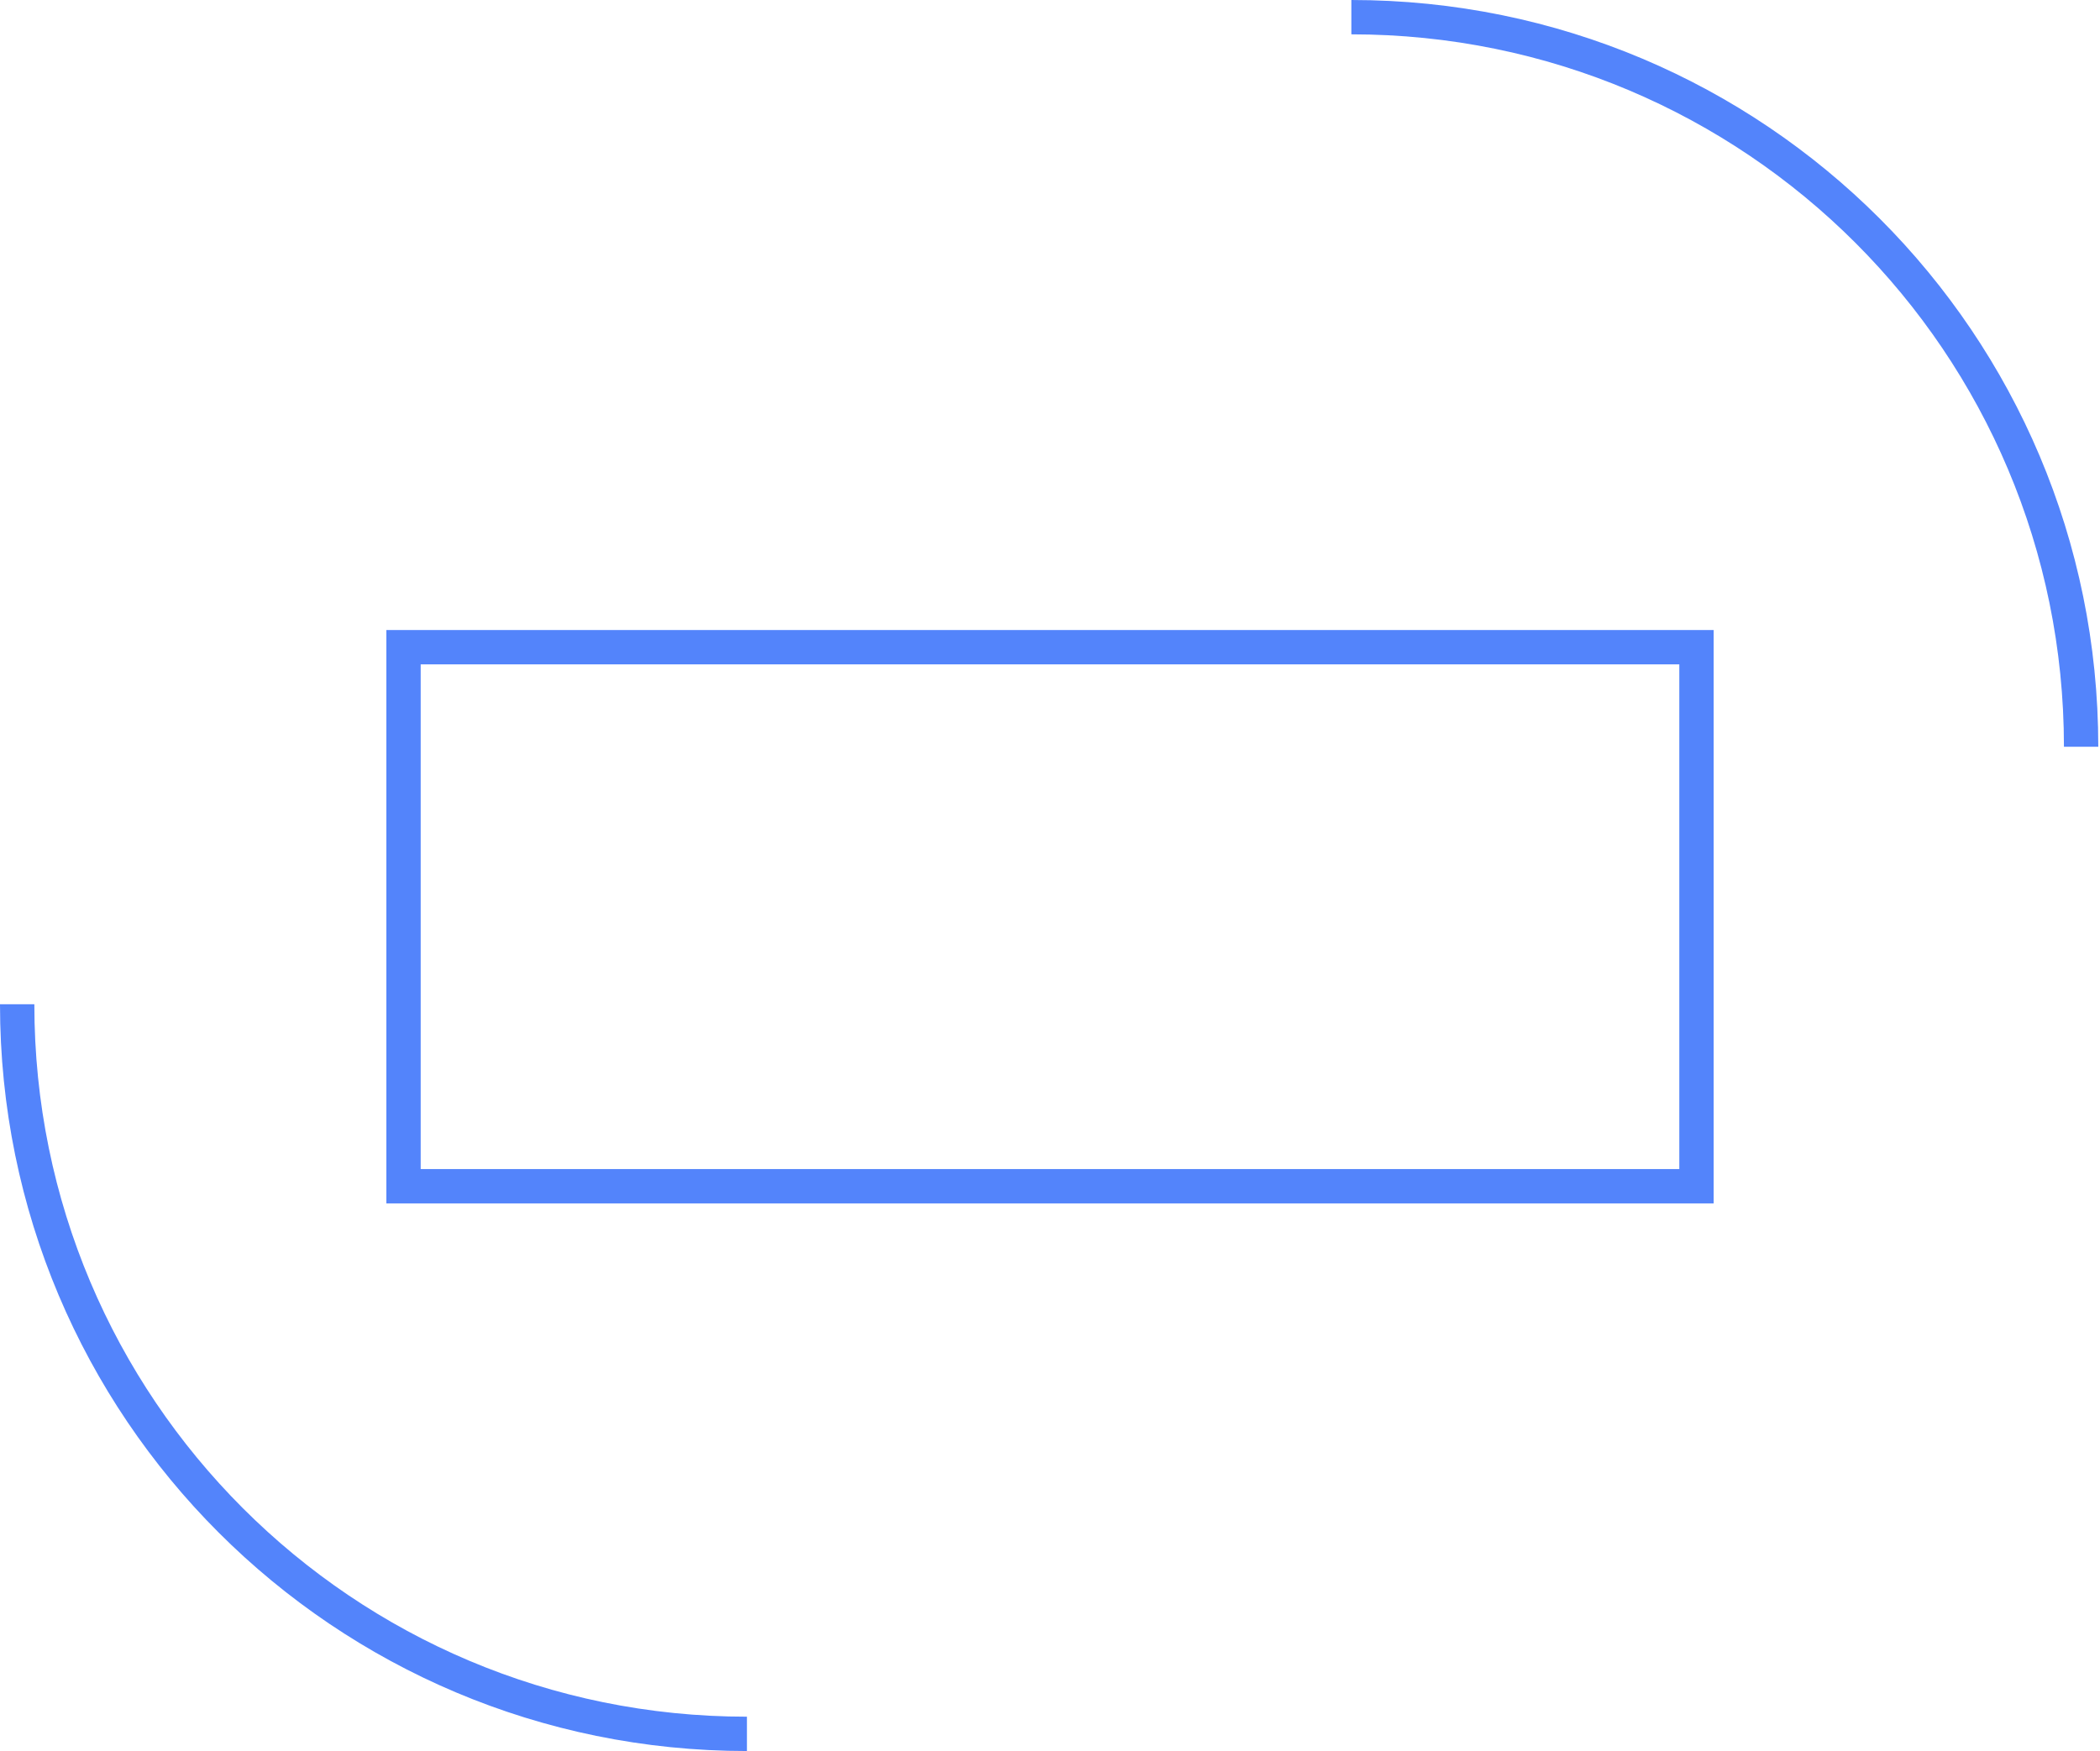 <svg version="1.1" id="ico-backend" xmlns="http://www.w3.org/2000/svg" xmlns:xlink="http://www.w3.org/1999/xlink" x="0px"
	 y="0px" viewBox="-898 430 122.3 102" enable-background="new -898 430 122.3 102" xml:space="preserve">
<rect class="svg__ico" x="-874.5" y="467.7" fill="none" stroke="#5384FB" stroke-width="2" stroke-miterlimit="10" width="75.3" height="31.4"/>
<path class="svg__ico" fill="none" stroke="#5384FB" stroke-width="2" stroke-miterlimit="10" d="M-854.5,531c-23.5,0-42.5-19-42.5-42.5
	"/>
<path class="svg__ico" fill="none" stroke="#5384FB" stroke-width="2" stroke-miterlimit="10" d="M-819.3,431c23.5,0,42.5,19,42.5,42.5"
	/>
</svg>
